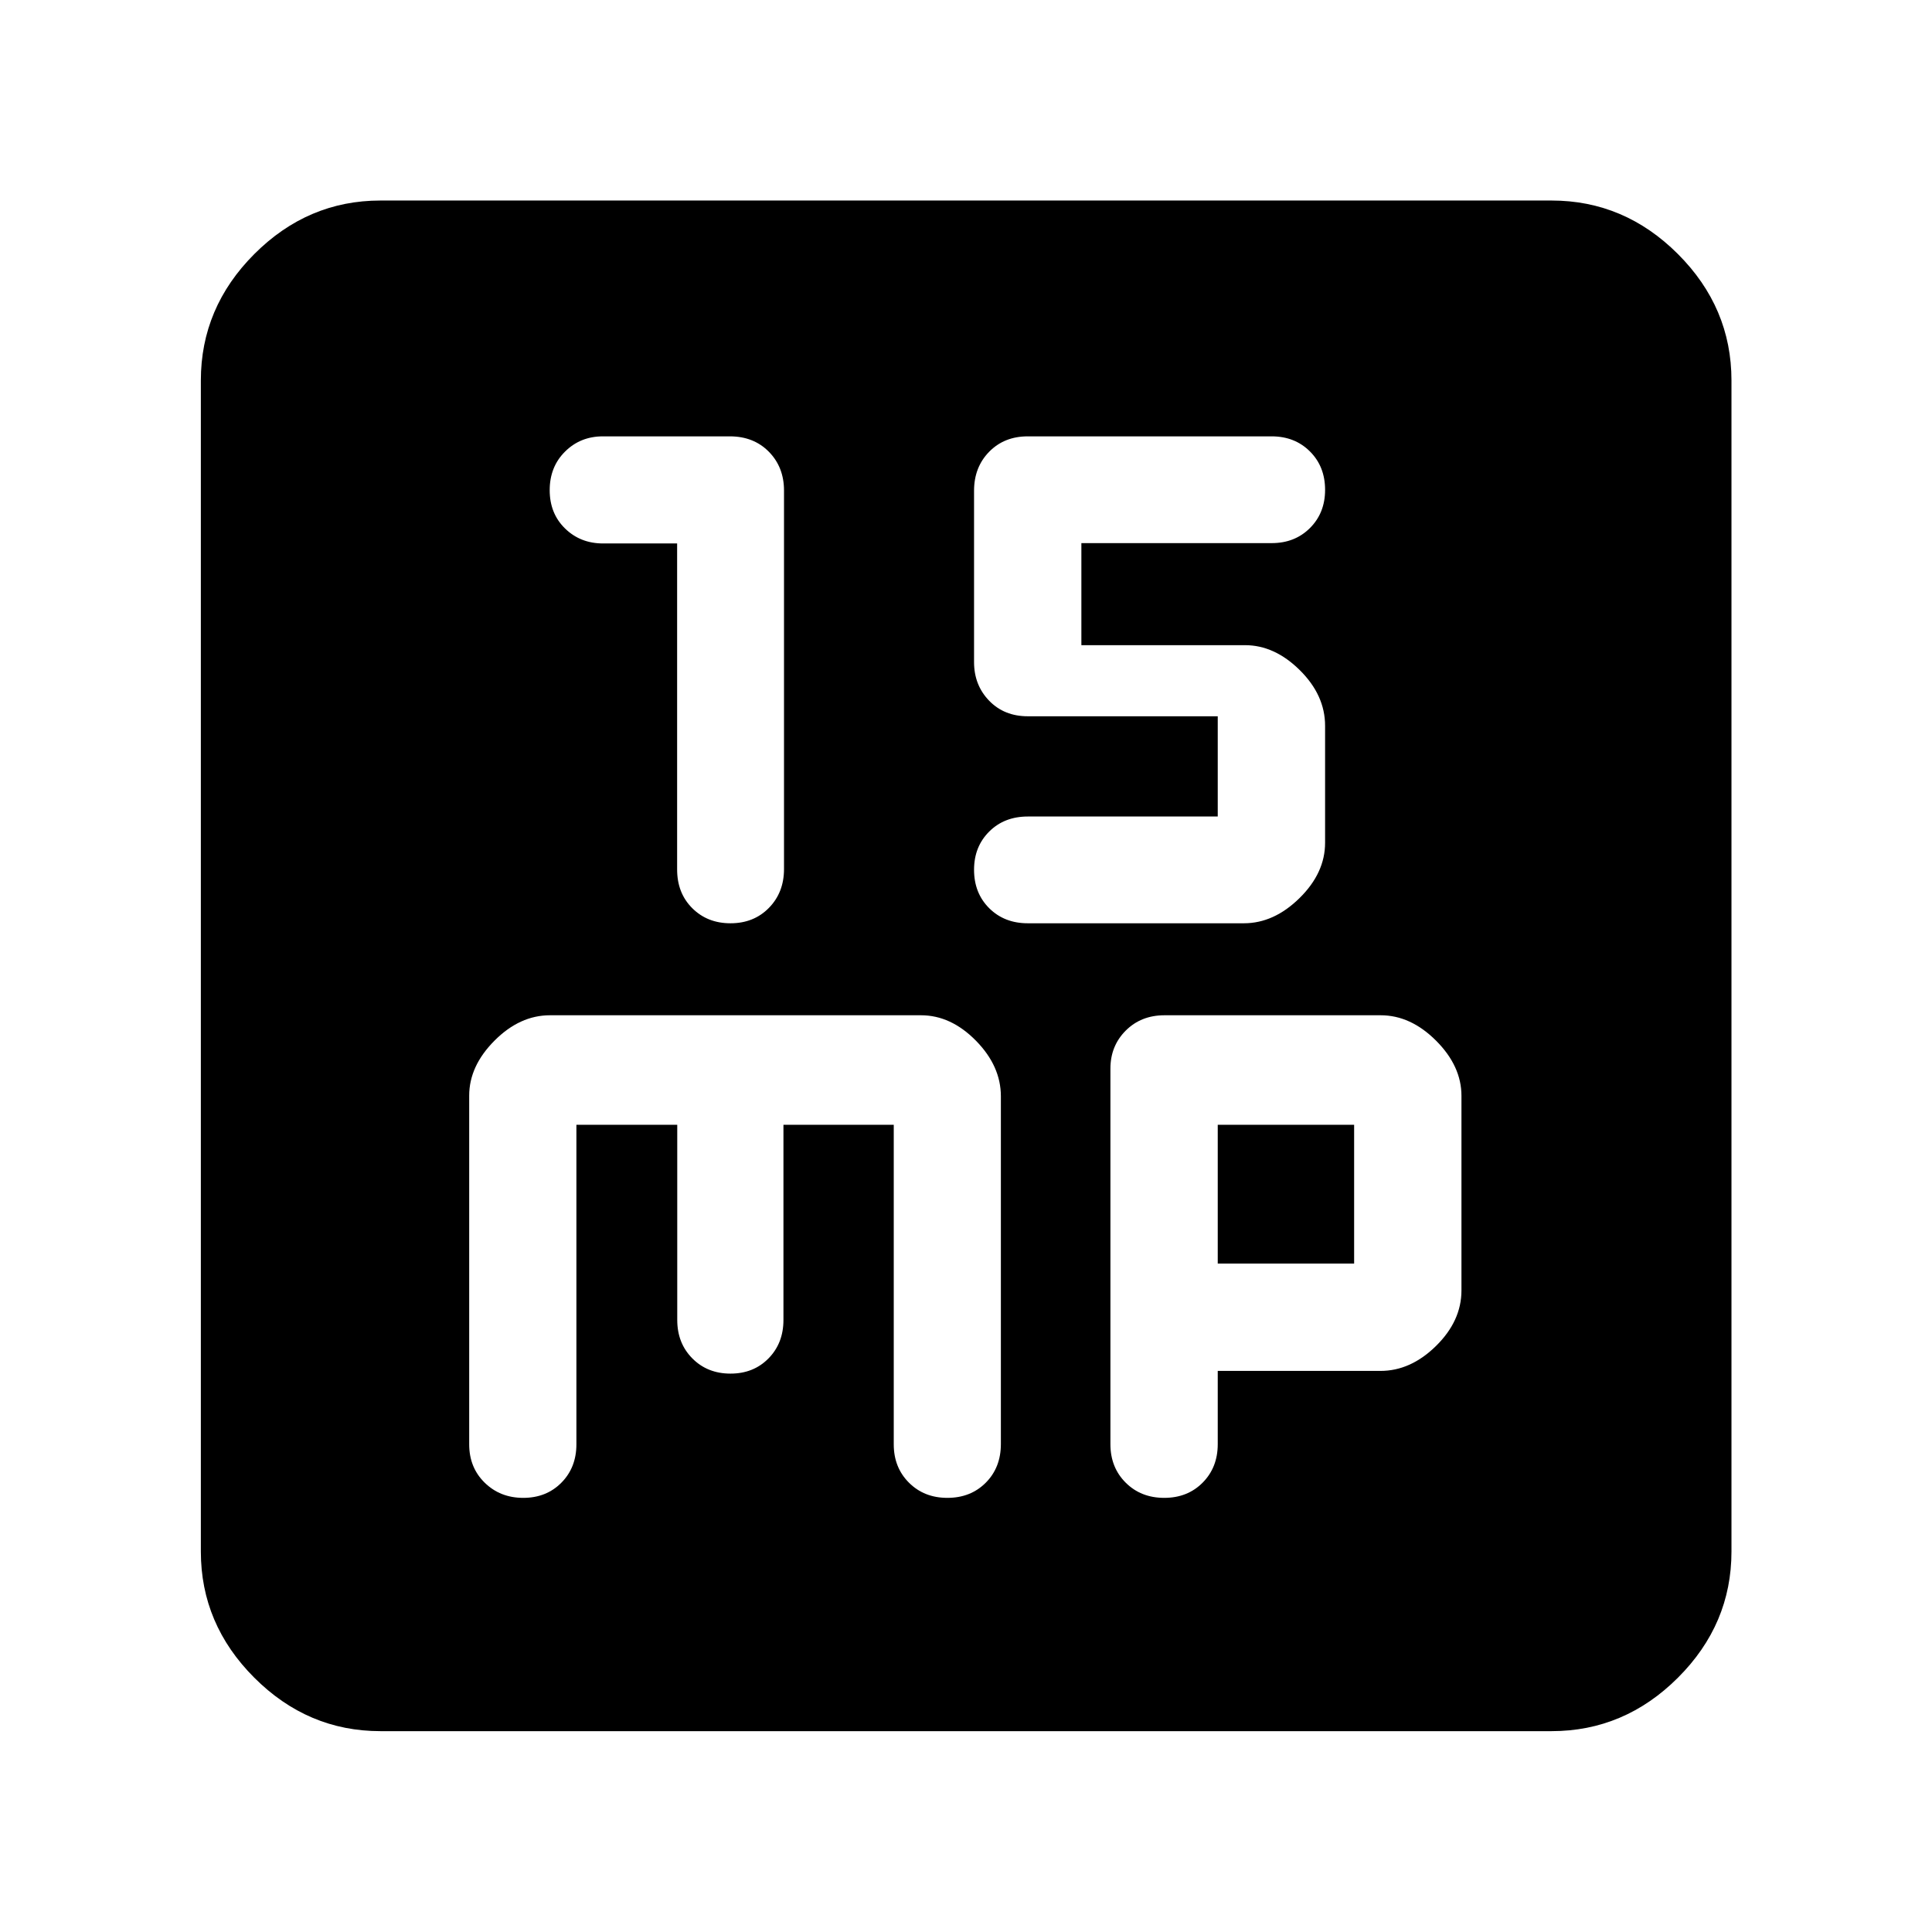 <svg xmlns="http://www.w3.org/2000/svg" height="40" viewBox="0 -960 960 960" width="40"><path d="M336.46-689.96v162q0 11.73 7.52 19.23 7.51 7.5 19 7.5 11.59 0 19.09-7.65t7.5-19.31v-188.04q0-11.65-7.53-19.3t-19.41-7.65h-63.04q-11.22 0-18.83 7.58-7.62 7.57-7.62 19.16t7.62 19.03q7.61 7.45 18.92 7.45h36.78Zm268.63 135.68h-94.37q-11.7 0-19.21 7.5-7.51 7.49-7.51 18.96 0 11.59 7.52 19.09 7.53 7.5 19.17 7.5h107.39q14.91 0 27.63-12.5 12.72-12.5 12.72-27.5v-58.12q0-15.22-12.56-27.65-12.55-12.42-27.22-12.42h-81.32v-50.71h94.6q11.48 0 18.99-7.5 7.51-7.5 7.51-18.96 0-11.59-7.53-19.09-7.52-7.5-19.03-7.5H510.7q-11.68 0-19.19 7.66-7.51 7.66-7.51 19.37V-631q0 11.42 7.49 19.17 7.49 7.74 19.2 7.74h94.4v49.81ZM189.06-99.8q-36.14 0-62.7-26.56-26.56-26.56-26.56-62.7v-581.88q0-36.21 26.56-62.82 26.56-26.6 62.7-26.6h581.88q36.21 0 62.82 26.6 26.6 26.61 26.6 62.82v581.88q0 36.14-26.6 62.7-26.61 26.56-62.82 26.56H189.06Zm97.35-301.29h50.11v96.96q0 11.56 7.5 19.11 7.5 7.56 18.96 7.56 11.47 0 18.89-7.56 7.42-7.55 7.42-19.11v-96.96h54.81v158.78q0 11.5 7.55 19.04 7.55 7.55 19.09 7.55 11.59 0 19.09-7.54 7.5-7.53 7.5-19.23v-172.76q0-15.03-12.41-27.65-12.42-12.62-27.29-12.62H273.28q-15.01 0-27.57 12.62-12.57 12.62-12.57 27.3v173.25q0 11.56 7.7 19.09 7.7 7.54 19.17 7.54 11.47 0 18.93-7.53 7.47-7.53 7.47-19.09v-158.75ZM605.09-278.8h80.86q15 0 27.62-12.42 12.62-12.42 12.62-27.58v-96.69q0-14.78-12.62-27.41-12.62-12.62-27.53-12.62H578.63q-11.64 0-19.26 7.62-7.61 7.62-7.61 18.89v186.62q0 11.55 7.58 19.11 7.58 7.56 19.17 7.56 11.58 0 19.08-7.56 7.5-7.56 7.5-19.11v-36.41Zm0-53.33v-68.96h67.77v68.96h-67.77Z"/></svg>